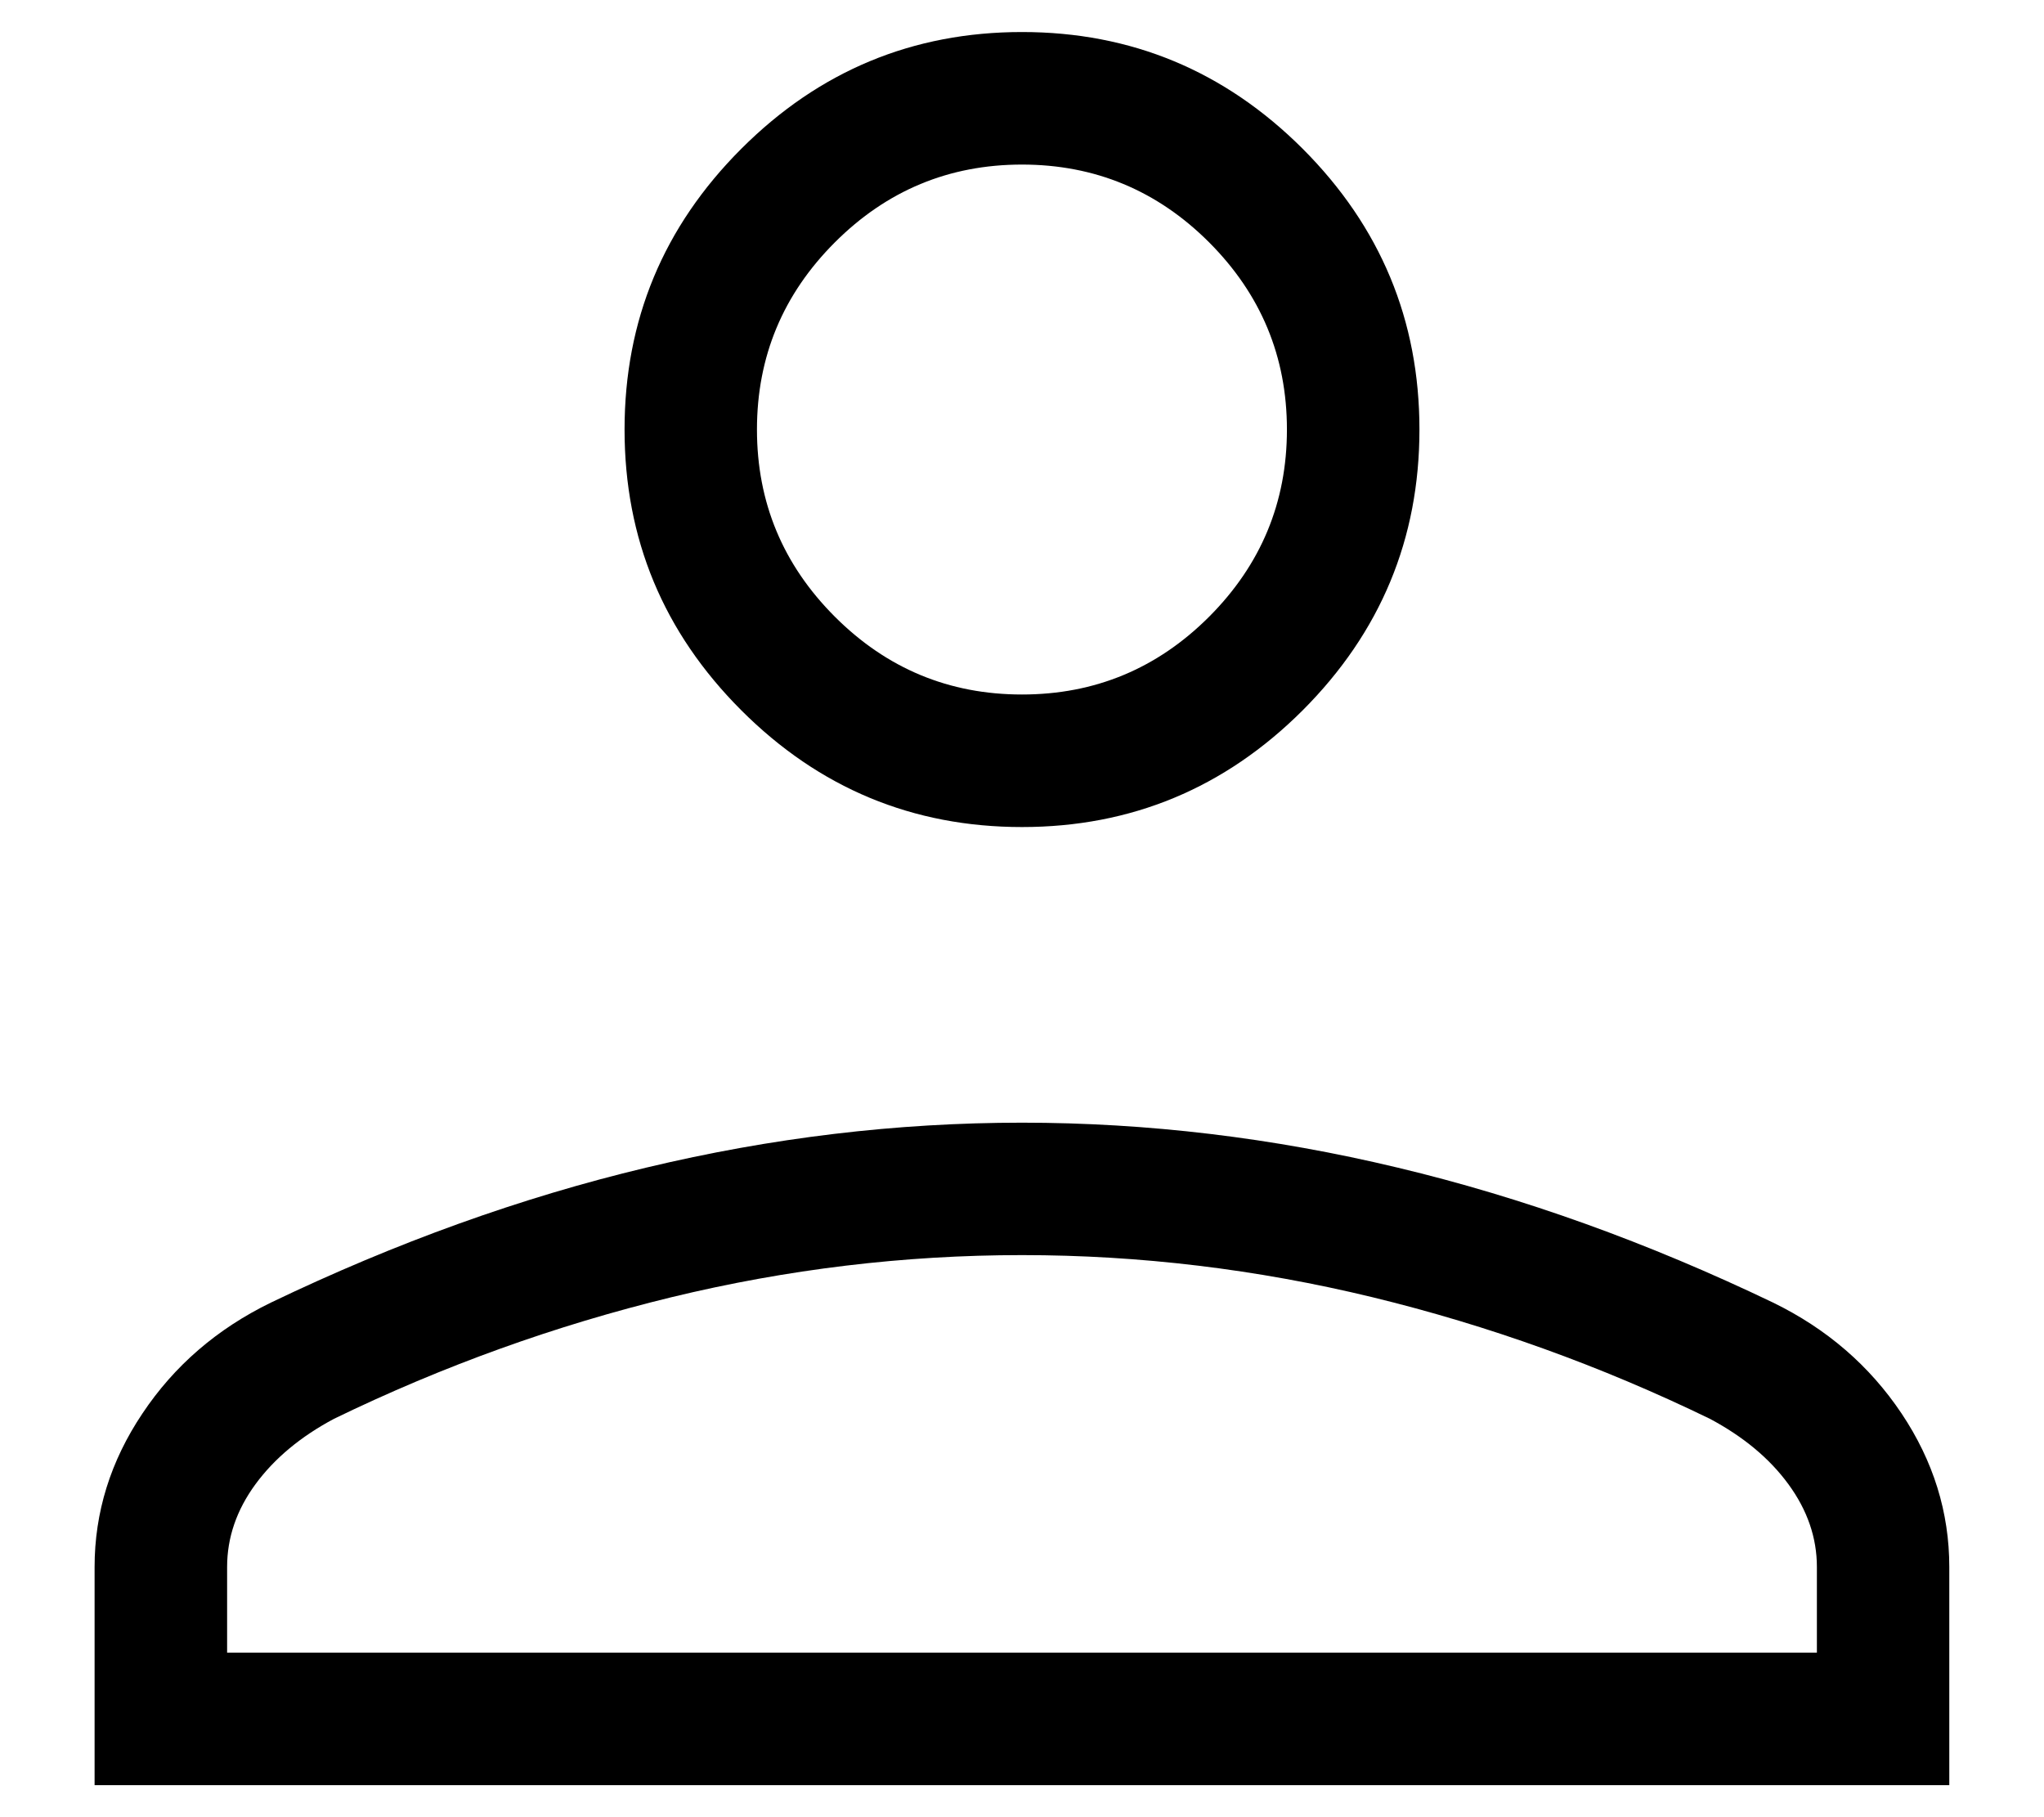 <svg width="18" height="16" viewBox="0 0 18 16" fill="none" xmlns="http://www.w3.org/2000/svg">
<path d="M9 7.282C8.037 7.282 7.213 6.939 6.528 6.254C5.842 5.568 5.5 4.745 5.5 3.782C5.5 2.819 5.842 1.996 6.528 1.31C7.213 0.625 8.037 0.282 9 0.282C9.962 0.282 10.786 0.625 11.472 1.31C12.157 1.996 12.5 2.819 12.5 3.782C12.5 4.745 12.157 5.568 11.472 6.254C10.786 6.939 9.962 7.282 9 7.282ZM0.833 15.718V13.797C0.833 13.316 0.973 12.865 1.254 12.446C1.534 12.026 1.911 11.7 2.386 11.469C3.486 10.941 4.588 10.544 5.69 10.281C6.793 10.017 7.896 9.885 9 9.885C10.104 9.885 11.207 10.017 12.309 10.281C13.411 10.544 14.513 10.941 15.614 11.469C16.088 11.7 16.465 12.026 16.746 12.446C17.026 12.865 17.166 13.316 17.166 13.797V15.718H0.833ZM2 14.551H16V13.797C16 13.539 15.916 13.296 15.749 13.068C15.583 12.841 15.352 12.649 15.057 12.492C14.097 12.026 13.107 11.67 12.087 11.422C11.067 11.175 10.038 11.051 9 11.051C7.961 11.051 6.932 11.175 5.912 11.422C4.892 11.67 3.902 12.026 2.942 12.492C2.647 12.649 2.417 12.841 2.25 13.068C2.083 13.296 2 13.539 2 13.797V14.551ZM9 6.115C9.641 6.115 10.191 5.887 10.648 5.43C11.104 4.973 11.333 4.424 11.333 3.782C11.333 3.14 11.104 2.591 10.648 2.134C10.191 1.677 9.641 1.449 9 1.449C8.358 1.449 7.809 1.677 7.352 2.134C6.895 2.591 6.666 3.14 6.666 3.782C6.666 4.424 6.895 4.973 7.352 5.43C7.809 5.887 8.358 6.115 9 6.115Z" fill="black"/>
</svg>
